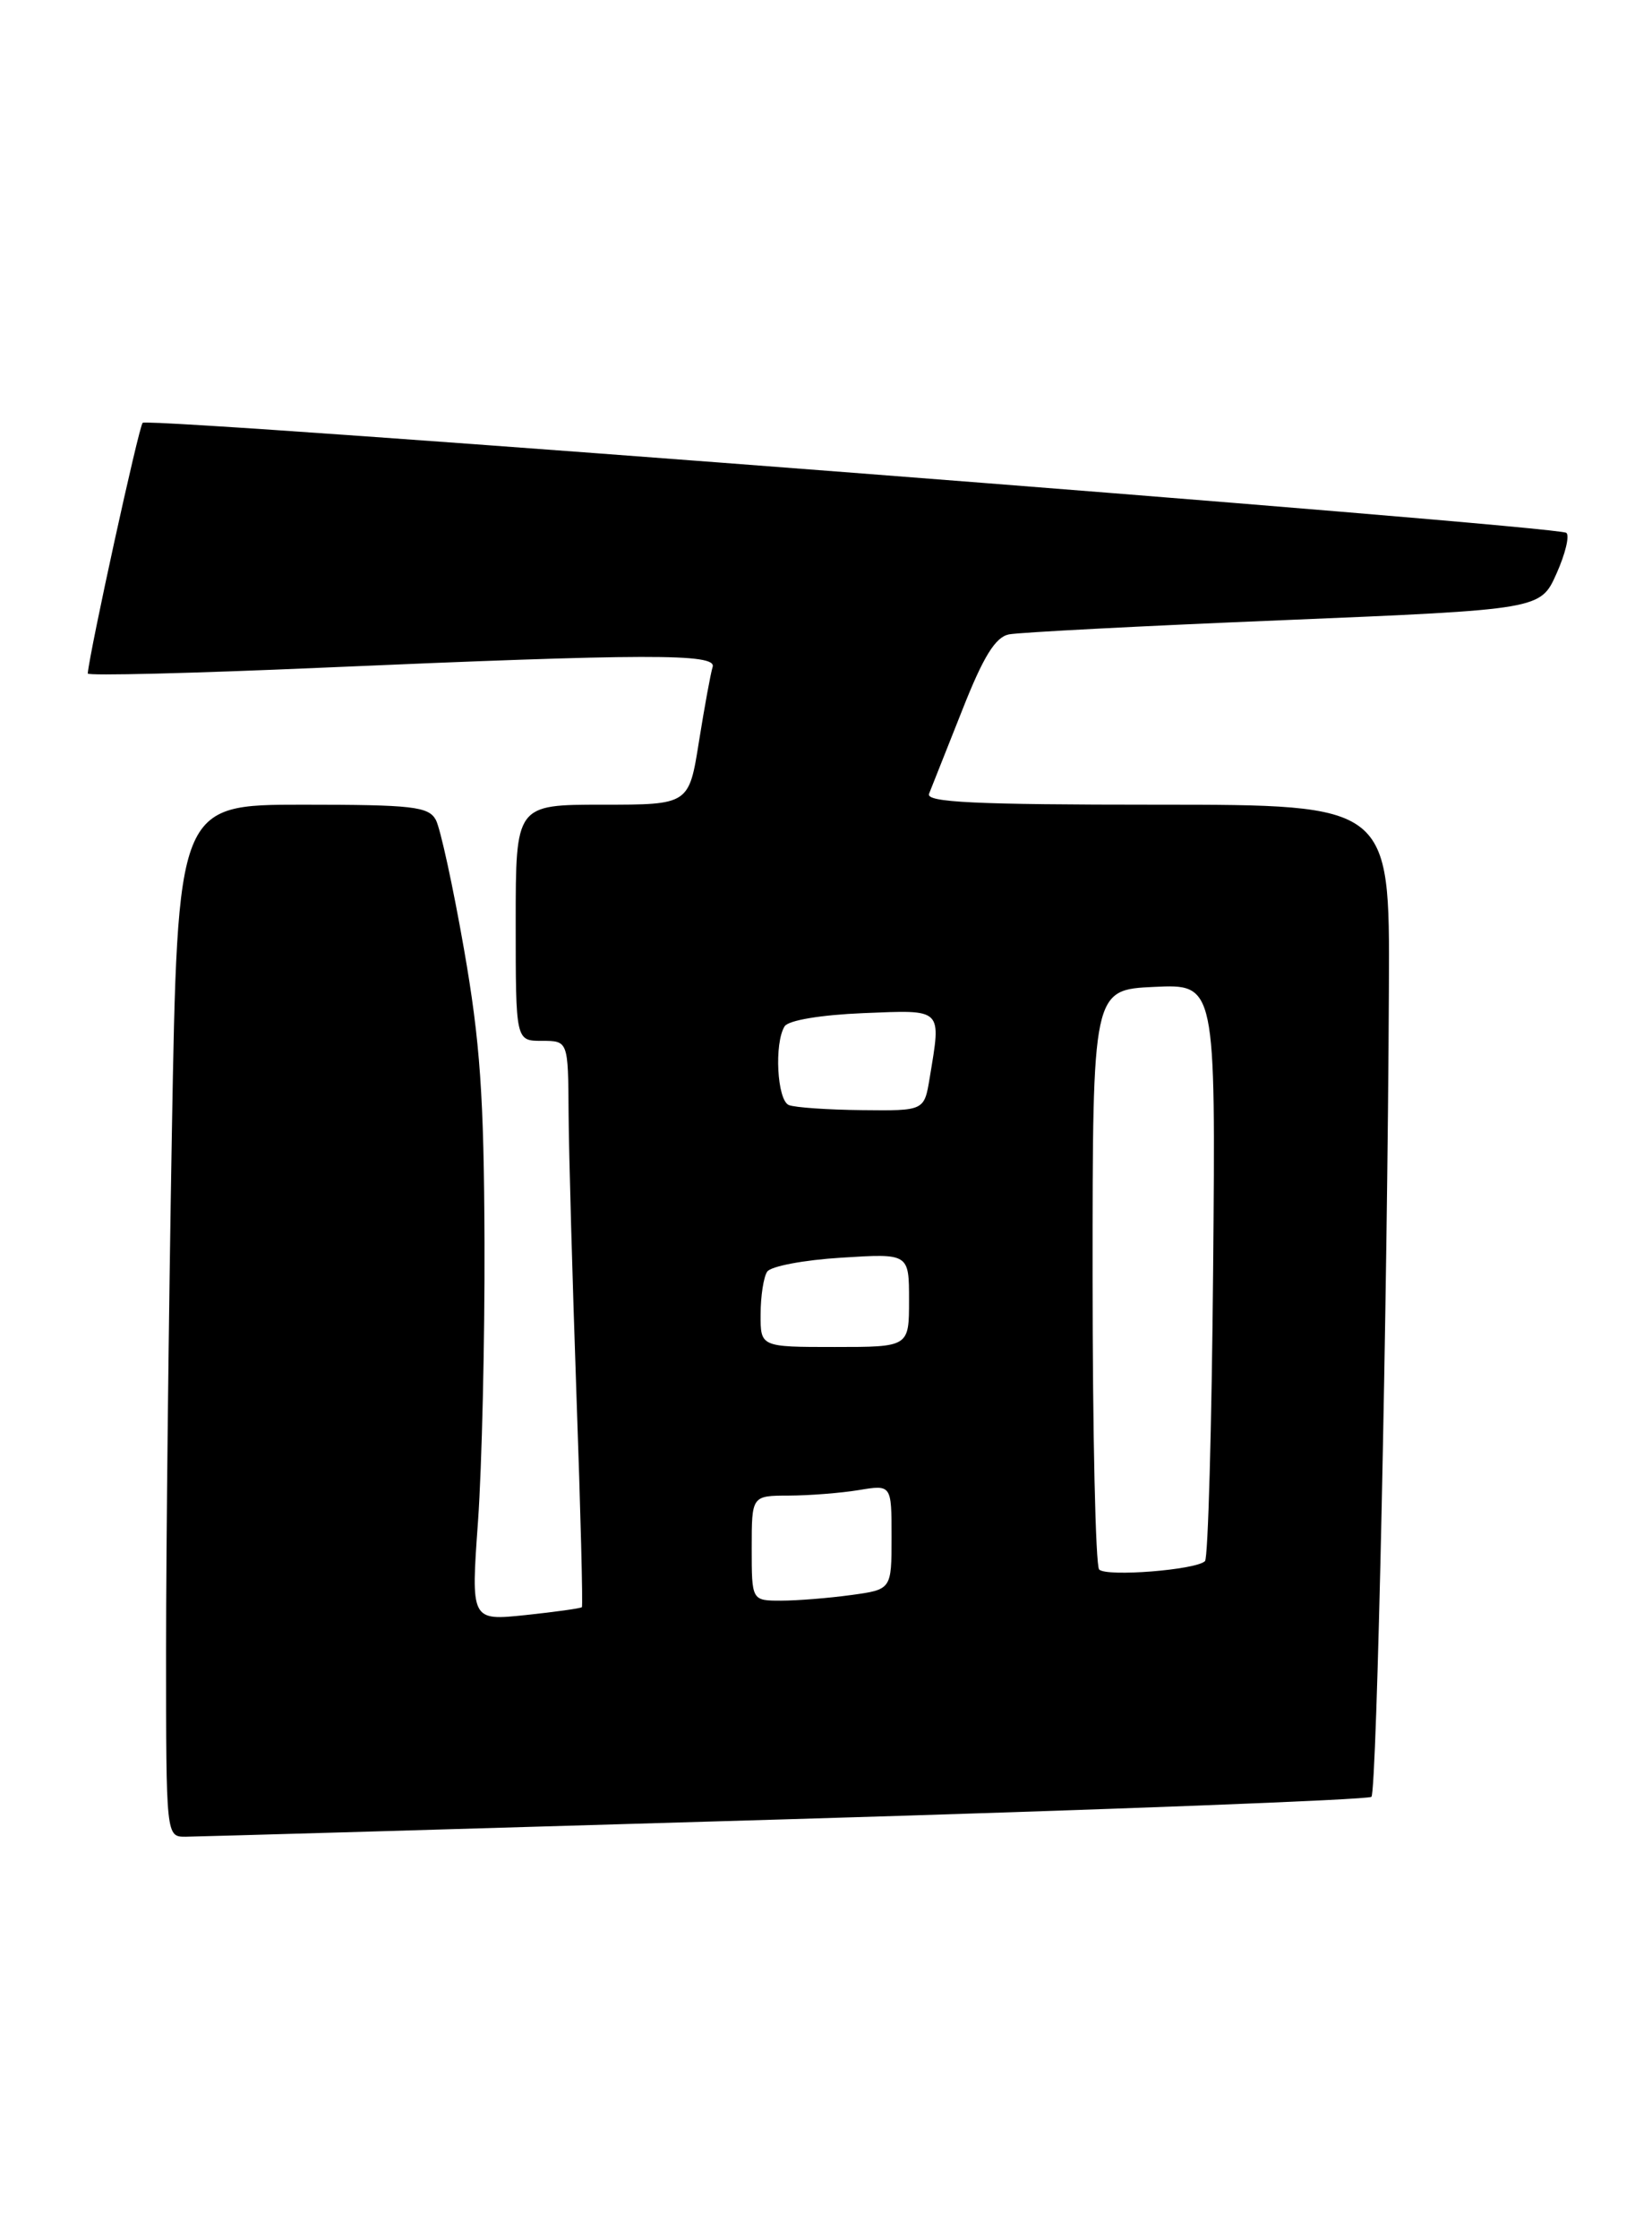 <?xml version="1.0" encoding="UTF-8" standalone="no"?>
<!DOCTYPE svg PUBLIC "-//W3C//DTD SVG 1.1//EN" "http://www.w3.org/Graphics/SVG/1.1/DTD/svg11.dtd" >
<svg xmlns="http://www.w3.org/2000/svg" xmlns:xlink="http://www.w3.org/1999/xlink" version="1.1" viewBox="0 0 189 256">
 <g >
 <path fill="currentColor"
d=" M 89.90 208.00 C 126.42 206.92 156.57 205.76 156.90 205.43 C 157.52 204.81 158.74 148.74 158.90 112.75 C 159.00 92.00 159.00 92.00 132.39 92.00 C 111.50 92.00 105.89 91.73 106.29 90.75 C 106.57 90.06 108.27 85.78 110.07 81.23 C 112.49 75.08 113.87 72.85 115.42 72.53 C 116.56 72.30 130.72 71.56 146.87 70.90 C 176.24 69.68 176.24 69.68 178.07 65.59 C 179.08 63.34 179.59 61.24 179.20 60.92 C 178.20 60.09 17.02 47.64 16.32 48.34 C 15.88 48.79 10.27 74.37 10.04 77.00 C 10.02 77.28 22.04 76.98 36.75 76.34 C 74.03 74.72 82.03 74.70 81.53 76.25 C 81.31 76.94 80.61 80.76 79.97 84.75 C 78.82 92.00 78.82 92.00 68.91 92.00 C 59.00 92.00 59.00 92.00 59.00 105.50 C 59.00 119.00 59.00 119.00 62.00 119.00 C 65.00 119.00 65.00 119.00 65.05 127.25 C 65.08 131.79 65.49 146.30 65.95 159.50 C 66.42 172.70 66.70 183.61 66.57 183.75 C 66.44 183.88 63.53 184.29 60.11 184.65 C 53.87 185.30 53.87 185.30 54.69 173.90 C 55.13 167.63 55.47 153.28 55.43 142.00 C 55.37 125.36 54.93 119.06 53.08 108.50 C 51.83 101.35 50.38 94.72 49.87 93.75 C 49.04 92.21 47.23 92.00 34.63 92.00 C 20.32 92.00 20.32 92.00 19.66 129.66 C 19.30 150.38 19.00 176.93 19.00 188.66 C 19.00 210.00 19.00 210.00 21.25 209.99 C 22.49 209.98 53.38 209.09 89.90 208.00 Z  M 86.00 177.00 C 86.00 171.00 86.00 171.00 90.25 170.99 C 92.59 170.98 96.19 170.70 98.25 170.36 C 102.00 169.74 102.00 169.74 102.00 175.73 C 102.00 181.73 102.00 181.73 97.36 182.36 C 94.81 182.71 91.21 183.00 89.36 183.00 C 86.00 183.00 86.00 183.00 86.00 177.00 Z  M 125.75 179.44 C 125.34 179.01 125.00 163.93 125.00 145.92 C 125.00 113.16 125.00 113.16 132.04 112.83 C 139.08 112.50 139.08 112.50 138.79 145.17 C 138.63 163.14 138.21 178.13 137.86 178.48 C 136.85 179.49 126.59 180.30 125.75 179.44 Z  M 87.02 150.25 C 87.02 148.19 87.36 146.00 87.77 145.39 C 88.17 144.77 91.99 144.05 96.25 143.79 C 104.00 143.30 104.00 143.30 104.00 148.65 C 104.00 154.00 104.00 154.00 95.50 154.00 C 87.00 154.00 87.00 154.00 87.02 150.25 Z  M 90.25 126.34 C 88.90 125.79 88.56 119.25 89.77 117.33 C 90.21 116.65 93.92 116.03 98.76 115.83 C 107.96 115.46 107.69 115.19 106.36 123.25 C 105.74 127.00 105.74 127.00 98.62 126.92 C 94.70 126.88 90.94 126.62 90.25 126.34 Z "/>
</g>
</svg>